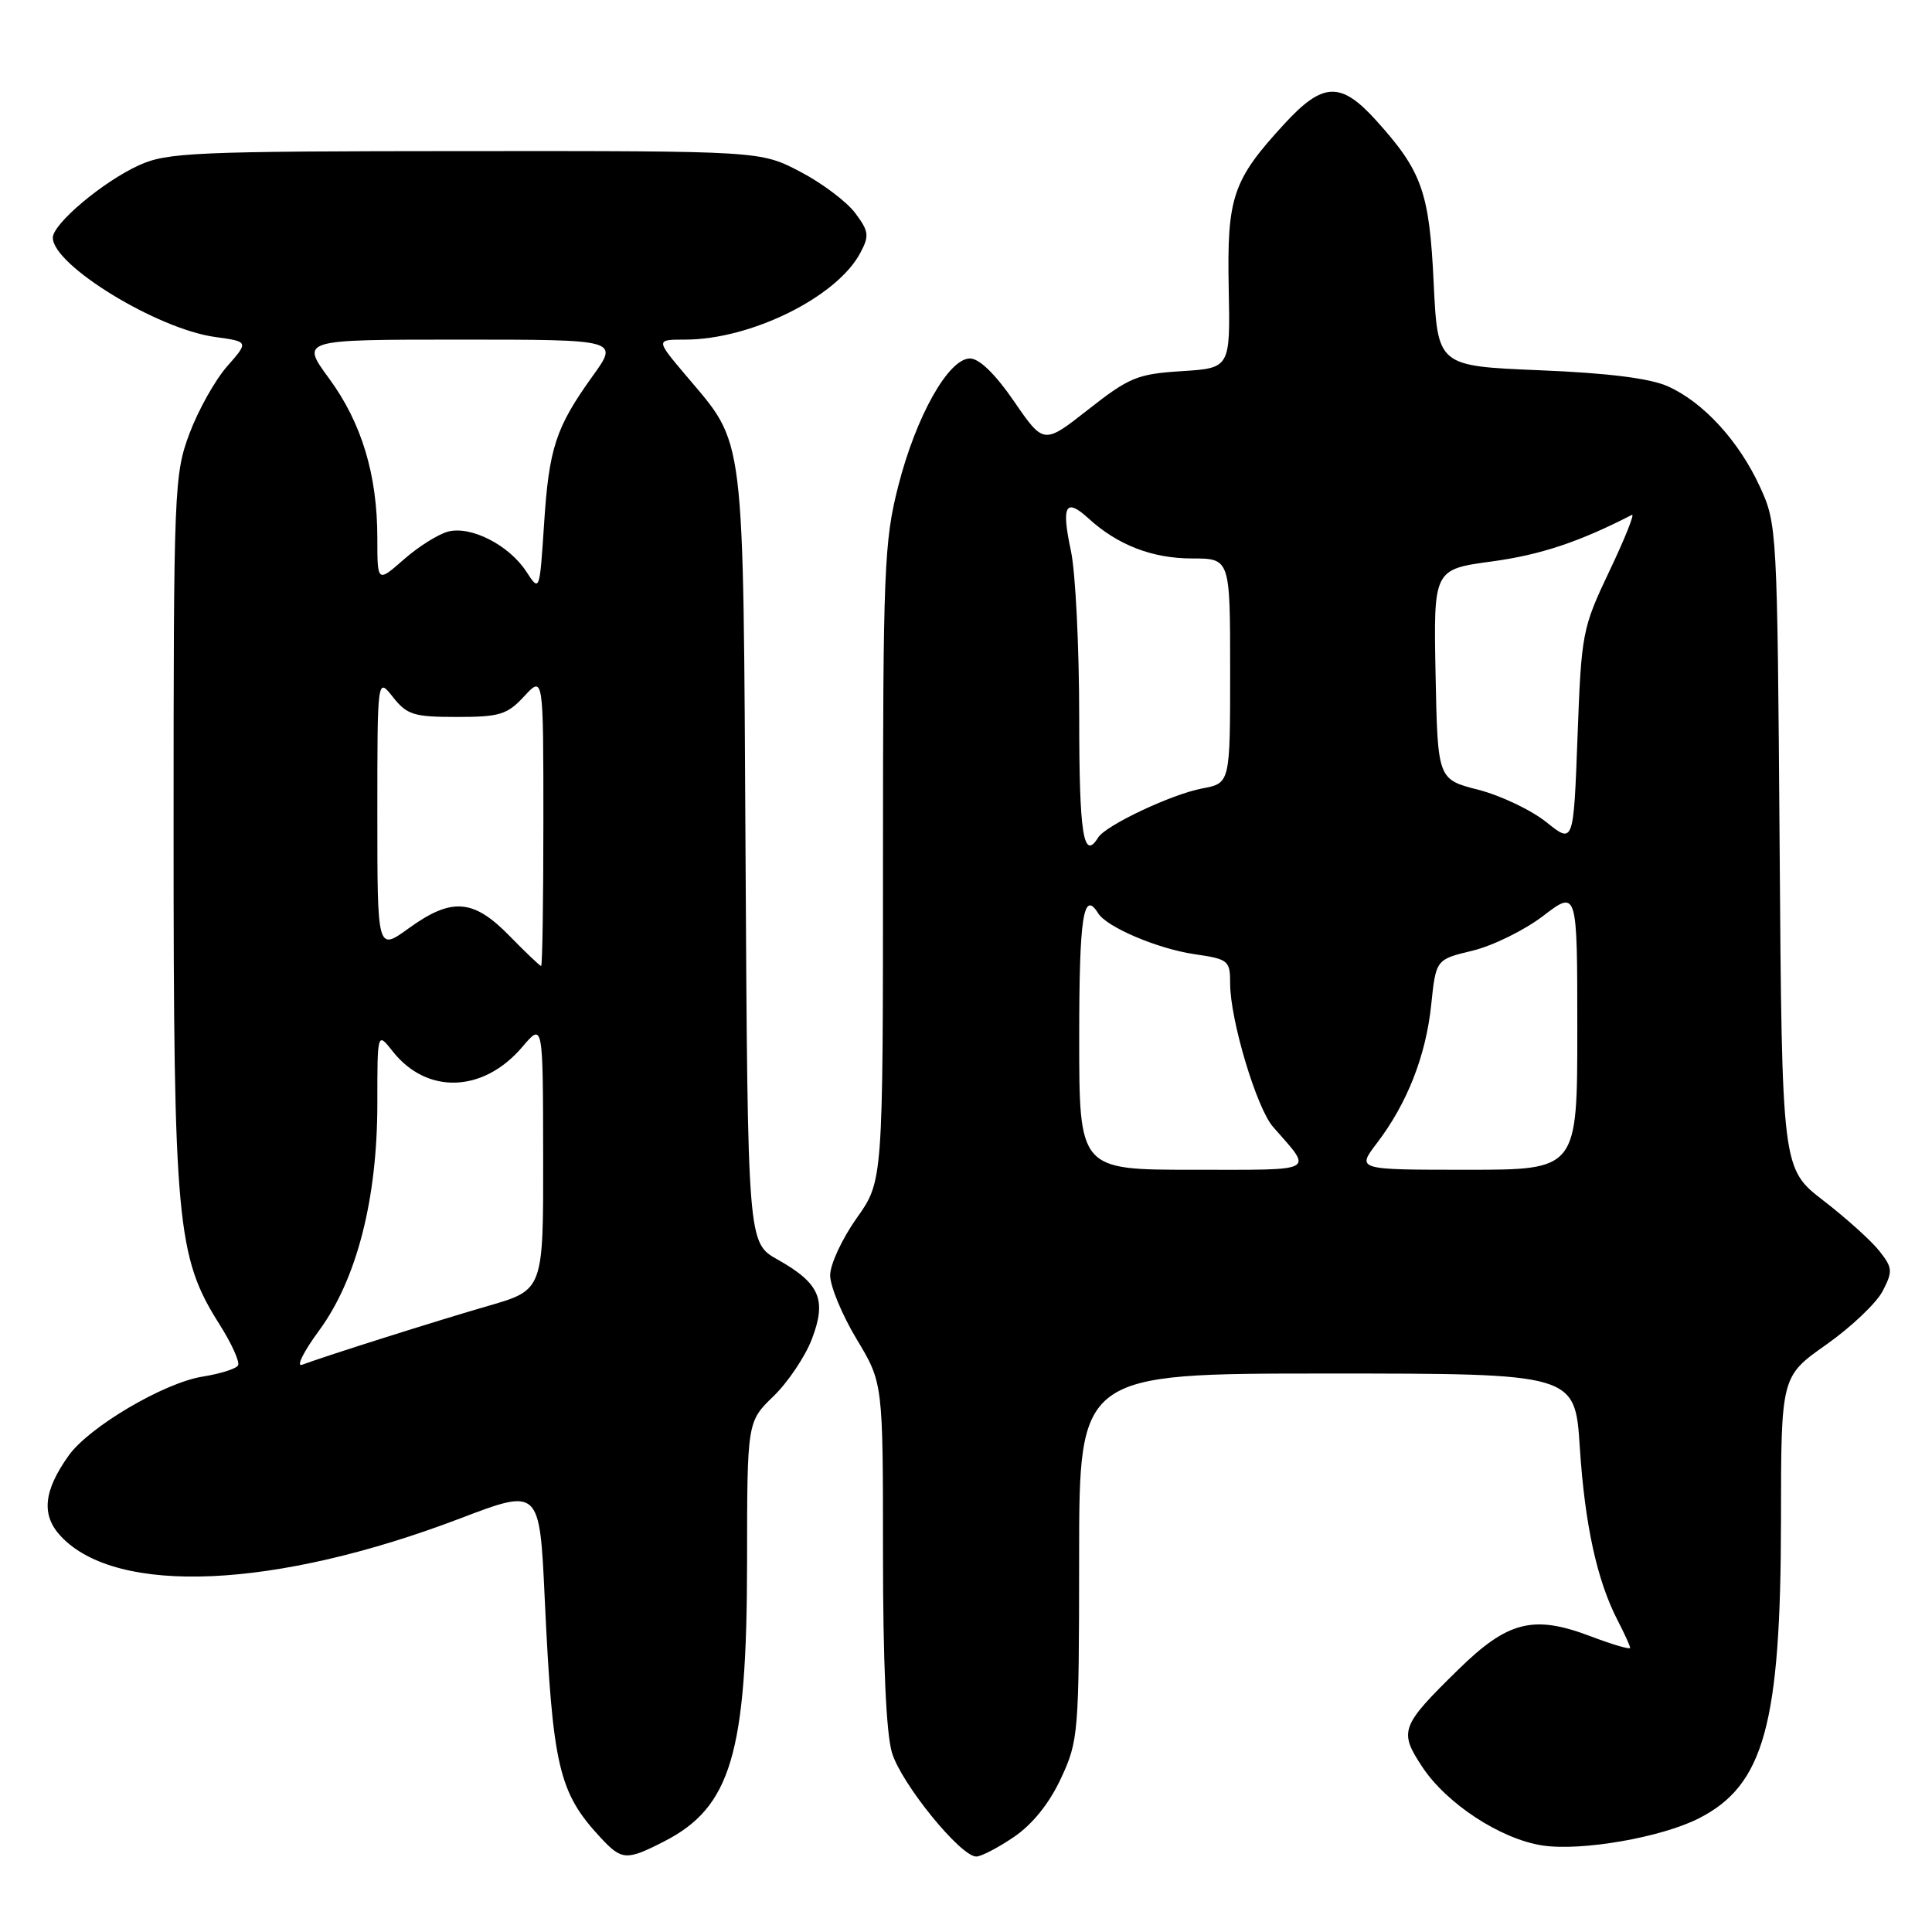 <?xml version="1.0" encoding="UTF-8" standalone="no"?>
<!DOCTYPE svg PUBLIC "-//W3C//DTD SVG 1.1//EN" "http://www.w3.org/Graphics/SVG/1.1/DTD/svg11.dtd" >
<svg xmlns="http://www.w3.org/2000/svg" xmlns:xlink="http://www.w3.org/1999/xlink" version="1.1" viewBox="0 0 256 256">
 <g >
 <path fill="currentColor"
d=" M 87.96 244.02 C 96.86 239.48 98.97 232.39 98.99 206.95 C 99.00 188.39 99.00 188.39 102.49 185.01 C 104.41 183.15 106.70 179.74 107.58 177.43 C 109.57 172.22 108.63 170.04 103.04 166.90 C 99.08 164.68 99.08 164.68 98.79 113.59 C 98.46 56.31 98.82 59.16 90.89 49.75 C 86.88 45.00 86.88 45.00 90.76 45.00 C 99.48 45.00 110.85 39.39 113.98 33.54 C 115.21 31.24 115.14 30.67 113.32 28.23 C 112.20 26.73 108.92 24.26 106.03 22.75 C 100.77 20.00 100.77 20.00 61.64 20.02 C 25.75 20.04 22.16 20.20 18.43 21.89 C 13.65 24.06 7.00 29.65 7.00 31.50 C 7.00 35.14 20.83 43.60 28.49 44.65 C 32.97 45.27 32.97 45.27 30.09 48.55 C 28.50 50.36 26.26 54.36 25.10 57.46 C 23.08 62.87 23.00 64.76 23.00 110.09 C 23.00 162.03 23.42 166.54 29.07 175.46 C 30.70 178.03 31.81 180.49 31.54 180.93 C 31.27 181.38 29.15 182.04 26.83 182.41 C 21.72 183.23 11.79 189.08 9.10 192.87 C 5.75 197.57 5.44 200.77 8.07 203.57 C 15.49 211.47 36.48 210.53 61.00 201.19 C 71.50 197.19 71.50 197.19 72.18 211.85 C 73.22 234.04 74.02 237.50 79.54 243.45 C 82.38 246.52 82.99 246.56 87.96 244.02 Z  M 134.36 243.40 C 136.81 241.73 139.04 238.96 140.58 235.65 C 142.90 230.66 142.98 229.73 142.99 206.25 C 143.00 182.00 143.00 182.00 175.85 182.00 C 208.70 182.00 208.70 182.00 209.33 191.75 C 210.00 202.05 211.61 209.41 214.34 214.70 C 215.25 216.46 216.00 218.10 216.00 218.35 C 216.00 218.60 213.64 217.91 210.75 216.81 C 203.19 213.94 199.79 214.80 193.24 221.22 C 185.57 228.73 185.33 229.39 188.47 234.14 C 191.71 239.03 198.88 243.71 204.42 244.54 C 209.57 245.31 220.15 243.47 225.11 240.94 C 233.75 236.54 235.96 228.49 235.99 201.45 C 236.00 182.39 236.00 182.39 241.99 178.17 C 245.28 175.85 248.64 172.66 249.46 171.08 C 250.82 168.45 250.78 167.99 249.03 165.77 C 247.98 164.43 244.64 161.42 241.62 159.09 C 236.12 154.85 236.12 154.85 235.81 112.17 C 235.50 70.07 235.47 69.43 233.20 64.50 C 230.41 58.43 225.71 53.30 221.00 51.19 C 218.64 50.13 213.08 49.43 204.00 49.06 C 190.50 48.50 190.50 48.50 189.97 37.50 C 189.40 25.42 188.43 22.70 182.33 15.94 C 177.66 10.78 175.30 10.86 170.21 16.39 C 163.33 23.86 162.57 26.08 162.81 38.13 C 163.02 48.77 163.02 48.77 156.59 49.18 C 150.72 49.55 149.63 50.00 144.23 54.24 C 138.30 58.90 138.30 58.90 134.38 53.20 C 131.89 49.57 129.76 47.50 128.53 47.50 C 125.68 47.50 121.38 55.15 119.02 64.41 C 117.15 71.73 117.00 75.48 117.00 114.41 C 117.00 156.51 117.00 156.51 113.50 161.43 C 111.58 164.14 110.00 167.54 110.00 168.98 C 110.00 170.43 111.58 174.23 113.50 177.43 C 117.00 183.24 117.00 183.24 117.00 205.76 C 117.00 220.26 117.42 229.68 118.19 232.24 C 119.41 236.32 127.27 246.00 129.36 246.00 C 130.01 246.00 132.26 244.83 134.36 243.40 Z  M 42.29 176.29 C 47.28 169.49 50.00 158.88 50.00 146.21 C 50.00 136.73 50.00 136.73 52.02 139.29 C 56.55 145.06 64.05 144.81 69.22 138.71 C 71.95 135.50 71.95 135.50 71.97 153.21 C 72.00 170.92 72.00 170.92 64.75 173.02 C 57.96 174.98 43.33 179.61 40.02 180.84 C 39.21 181.14 40.23 179.09 42.29 176.29 Z  M 67.50 124.00 C 62.72 119.10 59.84 118.89 54.15 123.01 C 50.00 126.01 50.00 126.01 50.00 107.87 C 50.00 89.73 50.00 89.73 52.07 92.37 C 53.93 94.72 54.82 95.00 60.53 95.00 C 66.21 95.00 67.20 94.70 69.46 92.26 C 72.00 89.52 72.00 89.52 72.00 108.76 C 72.00 119.34 71.87 128.00 71.70 128.00 C 71.54 128.00 69.65 126.20 67.50 124.00 Z  M 69.74 75.74 C 67.46 72.24 62.45 69.67 59.41 70.43 C 58.10 70.76 55.45 72.42 53.52 74.12 C 50.00 77.21 50.00 77.21 50.00 71.32 C 50.00 62.90 47.92 56.02 43.59 50.13 C 39.83 45.00 39.83 45.00 60.91 45.00 C 82.00 45.00 82.00 45.00 78.55 49.80 C 73.64 56.63 72.74 59.36 72.09 69.47 C 71.50 78.44 71.50 78.44 69.74 75.74 Z  M 143.00 137.50 C 143.00 121.48 143.55 117.85 145.51 121.01 C 146.64 122.85 153.41 125.72 158.25 126.43 C 162.79 127.09 163.00 127.27 163.00 130.33 C 163.00 135.13 166.50 146.81 168.68 149.31 C 174.01 155.40 174.75 155.00 158.12 155.00 C 143.00 155.00 143.00 155.00 143.00 137.50 Z  M 182.44 151.48 C 186.45 146.23 188.94 139.90 189.64 133.16 C 190.27 127.13 190.27 127.13 195.12 125.97 C 197.78 125.33 202.00 123.26 204.48 121.36 C 209.00 117.91 209.00 117.91 209.00 136.45 C 209.00 155.00 209.00 155.00 194.38 155.00 C 179.76 155.00 179.76 155.00 182.44 151.48 Z  M 143.00 95.05 C 143.00 85.73 142.51 75.80 141.90 72.98 C 140.61 66.95 141.19 65.91 144.25 68.71 C 148.09 72.22 152.70 74.00 157.95 74.00 C 163.00 74.00 163.00 74.00 163.00 88.89 C 163.00 103.78 163.00 103.78 159.31 104.47 C 155.26 105.23 146.51 109.36 145.51 110.98 C 143.56 114.13 143.00 110.57 143.00 95.05 Z  M 204.89 108.93 C 202.90 107.34 198.85 105.41 195.89 104.65 C 190.50 103.27 190.50 103.27 190.22 89.36 C 189.95 75.44 189.95 75.44 197.72 74.39 C 204.12 73.52 209.29 71.80 216.24 68.22 C 216.64 68.01 215.31 71.36 213.26 75.66 C 209.65 83.26 209.54 83.86 209.03 97.65 C 208.50 111.83 208.50 111.83 204.89 108.93 Z "/>
</g>
</svg>
